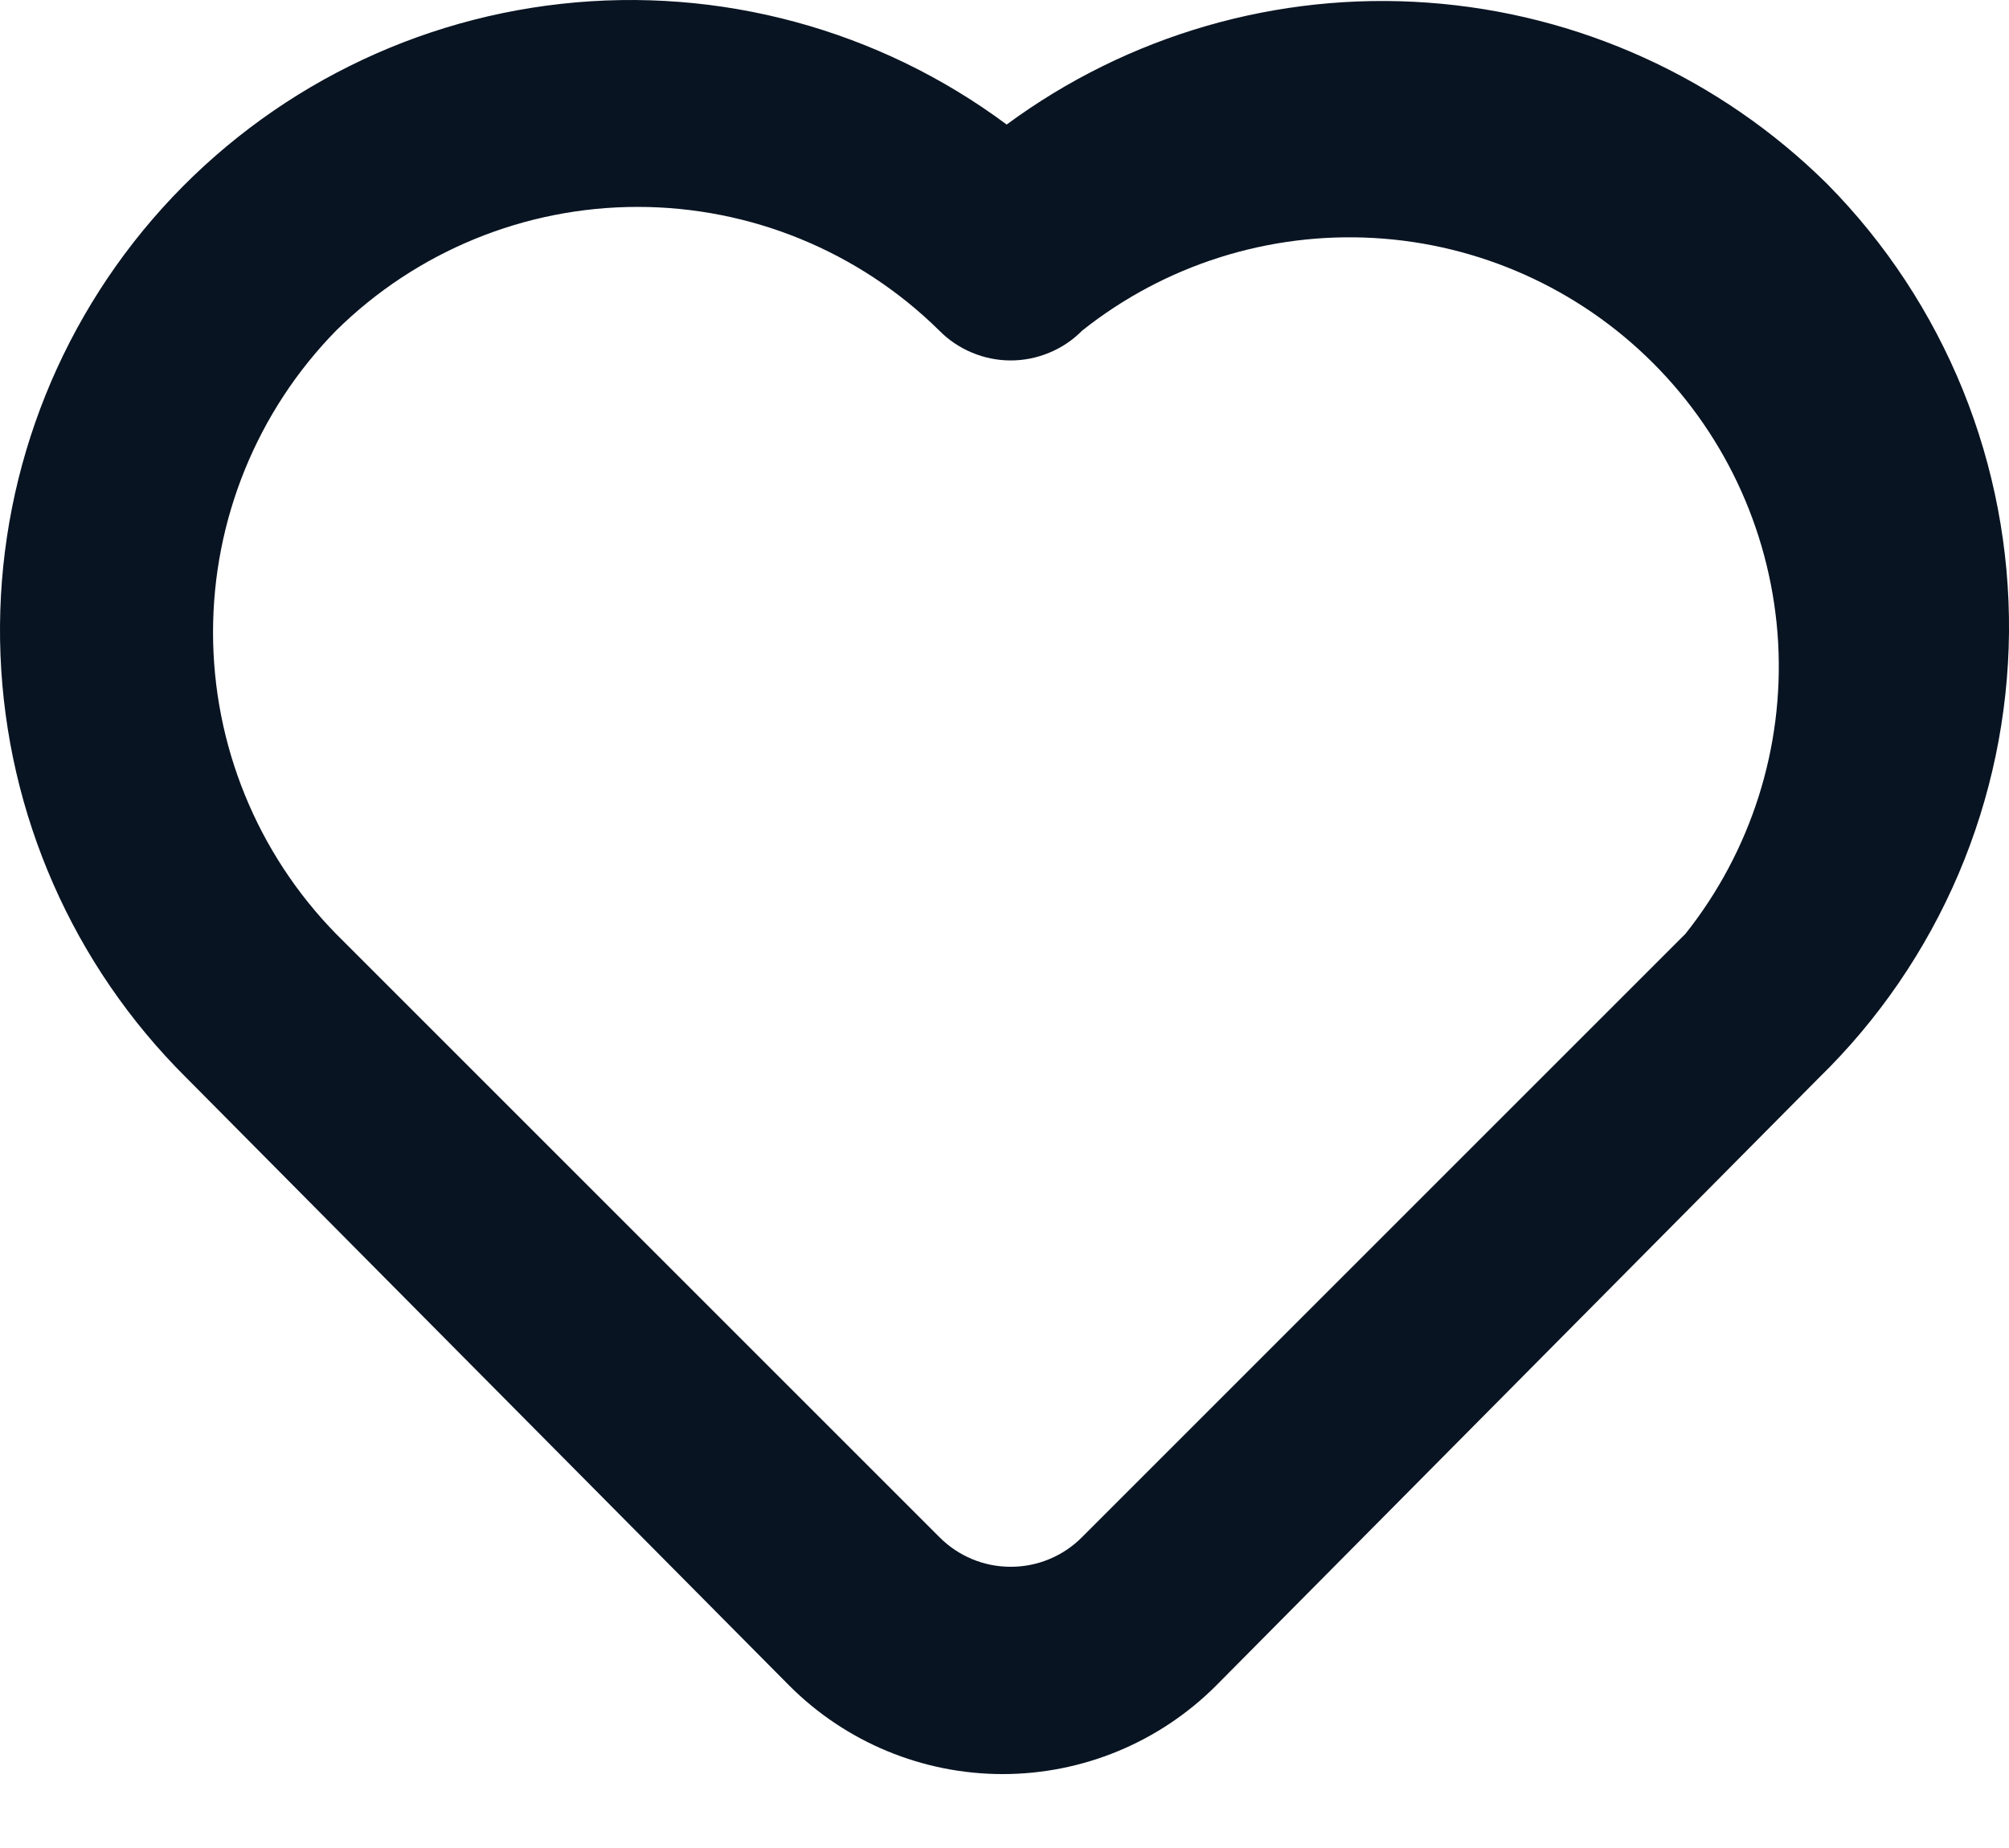 <svg width="25" height="23" viewBox="0 0 25 23" fill="none" xmlns="http://www.w3.org/2000/svg">
<path d="M22.737 2.289C21.403 0.968 19.641 0.168 17.769 0.033C15.897 -0.103 14.038 0.436 12.527 1.55C10.935 0.366 8.954 -0.171 6.982 0.048C5.01 0.266 3.194 1.224 1.899 2.727C0.605 4.231 -0.072 6.169 0.006 8.152C0.084 10.134 0.909 12.014 2.317 13.412L9.825 20.982C10.528 21.685 11.483 22.08 12.477 22.08C13.472 22.08 14.426 21.685 15.13 20.982L22.637 13.412C23.377 12.69 23.966 11.828 24.372 10.877C24.777 9.926 24.99 8.905 25 7.871C25.009 6.837 24.814 5.812 24.426 4.854C24.037 3.896 23.464 3.024 22.737 2.289V2.289ZM20.973 11.623L13.466 19.13C13.35 19.247 13.211 19.341 13.059 19.404C12.906 19.468 12.743 19.5 12.577 19.5C12.412 19.5 12.249 19.468 12.096 19.404C11.944 19.341 11.805 19.247 11.689 19.13L4.182 11.623C3.2 10.62 2.651 9.272 2.651 7.869C2.651 6.466 3.2 5.118 4.182 4.115C5.182 3.128 6.53 2.575 7.935 2.575C9.34 2.575 10.689 3.128 11.689 4.115C11.805 4.233 11.944 4.326 12.096 4.389C12.249 4.453 12.412 4.486 12.577 4.486C12.743 4.486 12.906 4.453 13.059 4.389C13.211 4.326 13.35 4.233 13.466 4.115C14.493 3.298 15.785 2.888 17.095 2.962C18.405 3.036 19.642 3.59 20.57 4.518C21.498 5.446 22.052 6.683 22.127 7.994C22.201 9.304 21.79 10.596 20.973 11.623V11.623Z" fill="#091422"/>
</svg>
